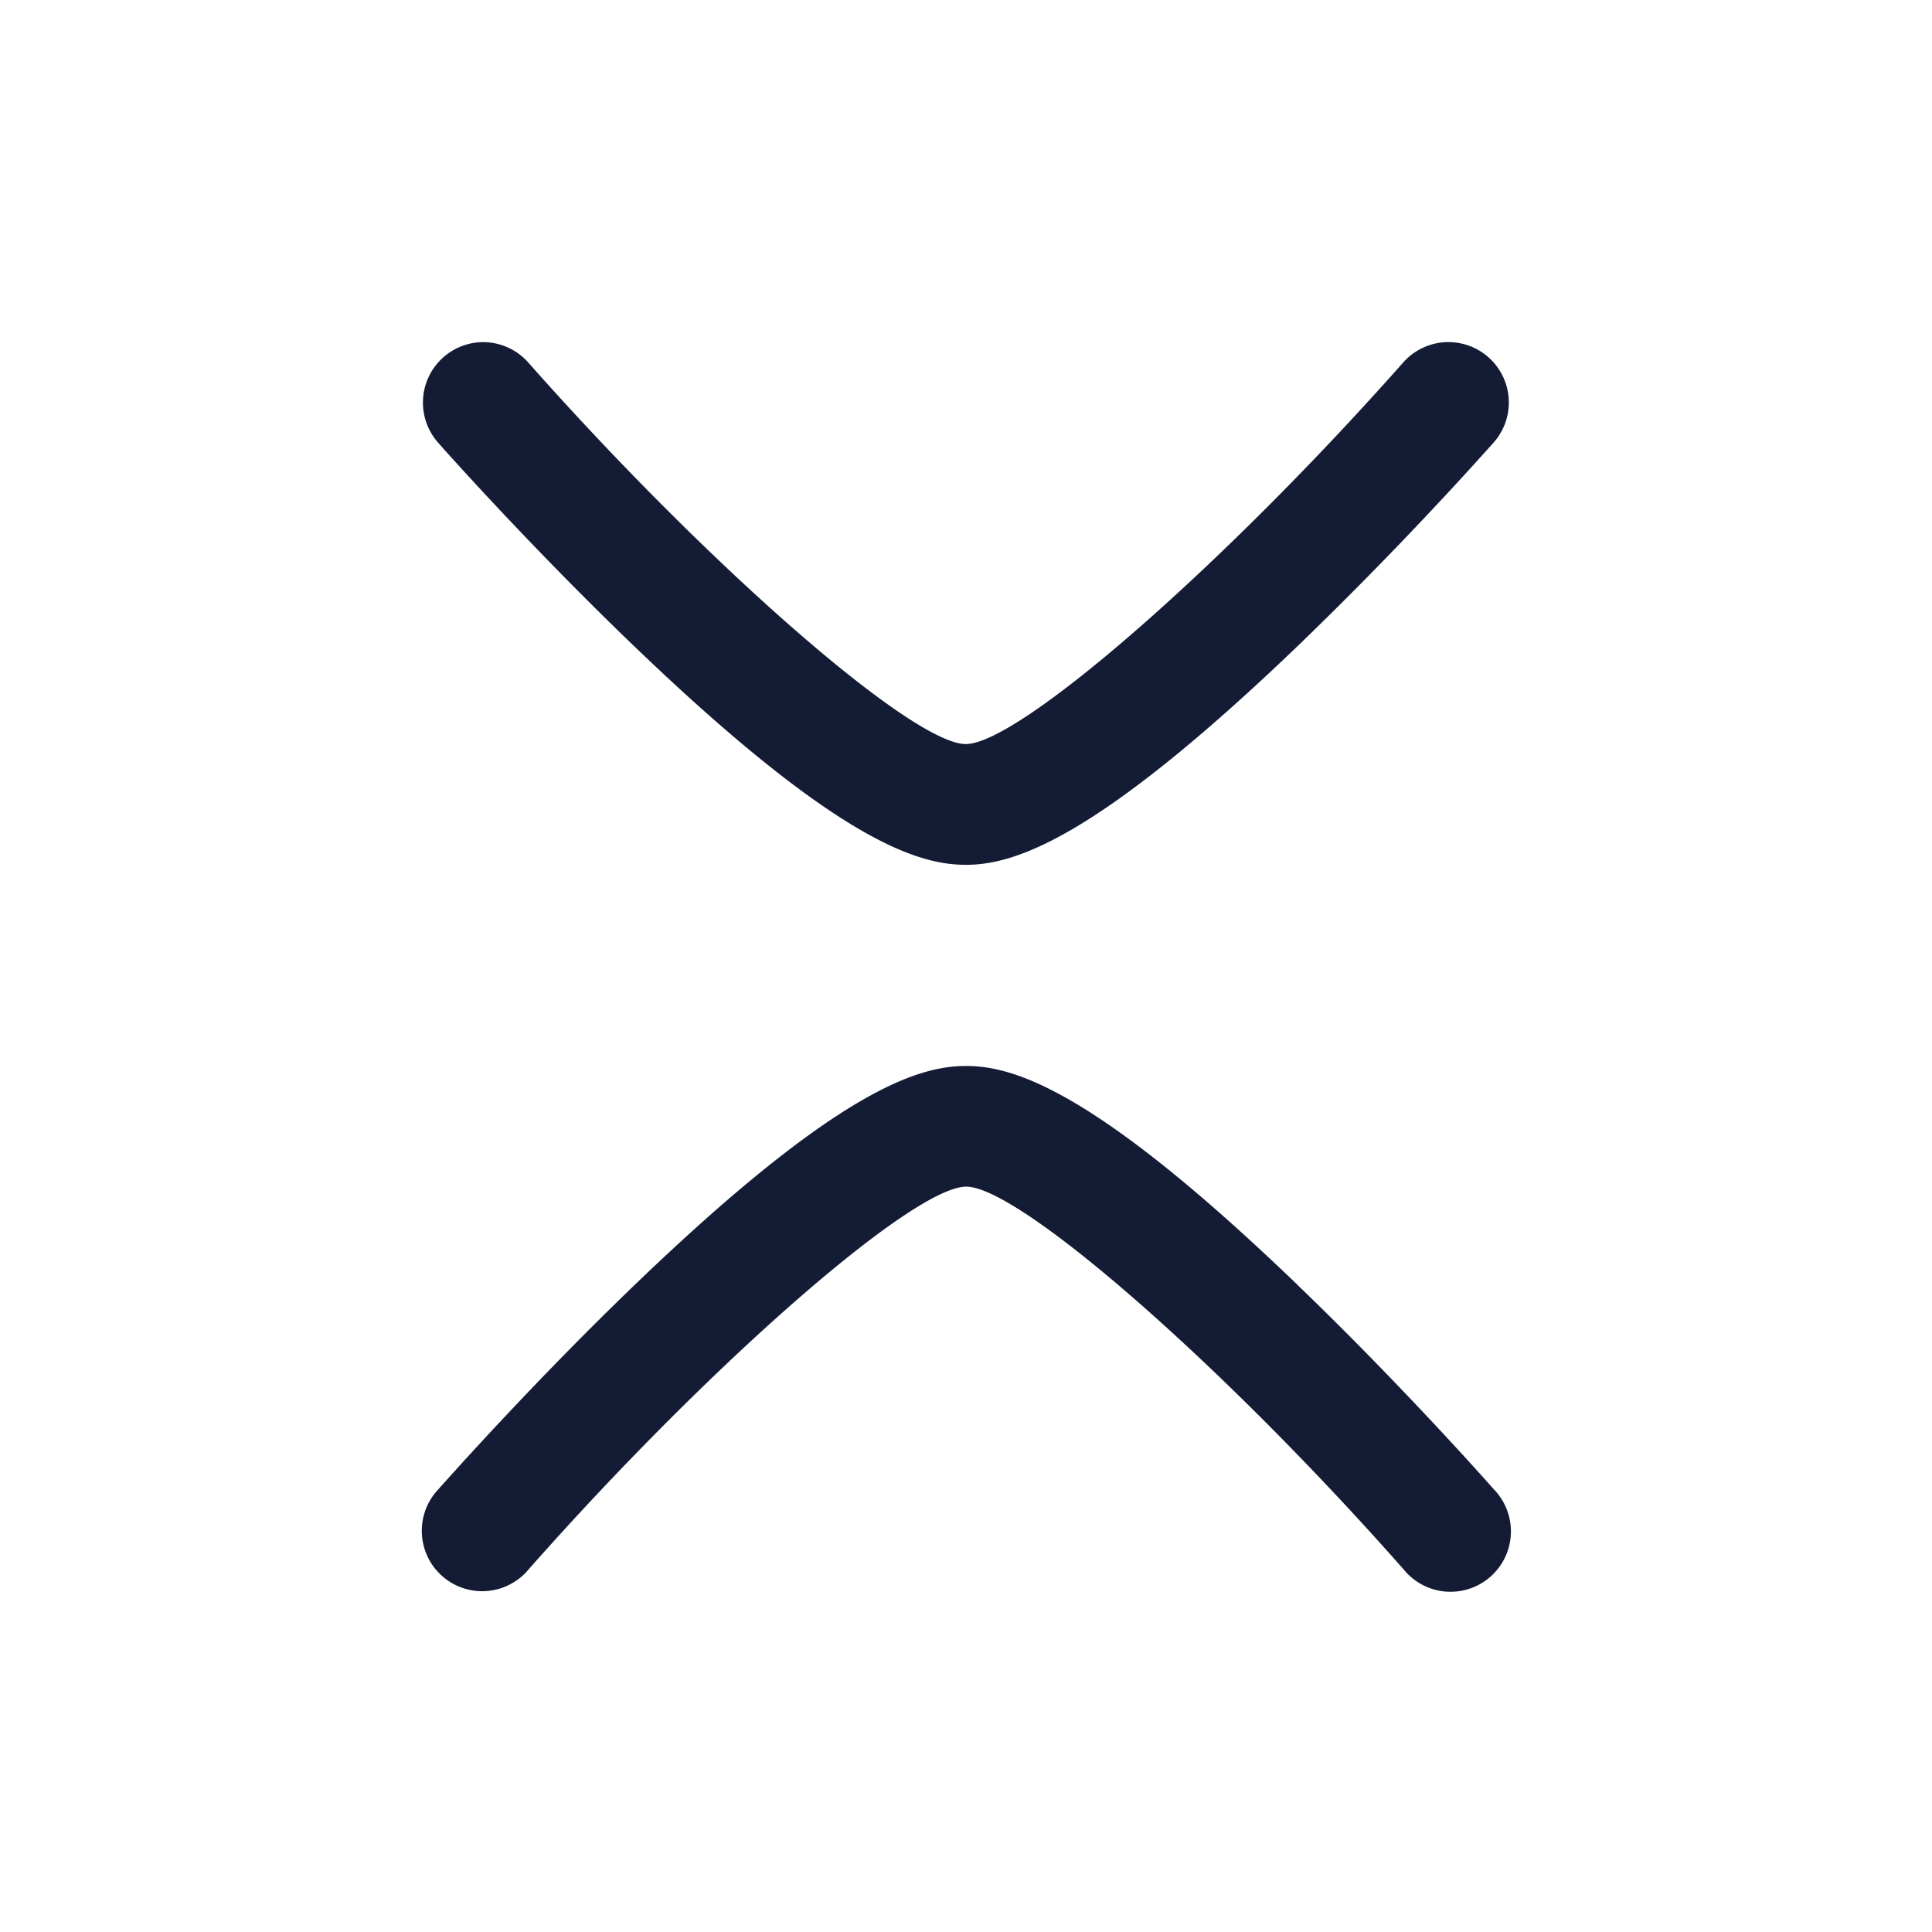 <svg xmlns="http://www.w3.org/2000/svg" width="24" height="24" fill="none"><path fill="#141B34" fill-rule="evenodd" d="M6.562 4.503a.75.75 0 0 0-.563-.253h.002a.751.751 0 0 0-.56 1.247c.044.052 1.139 1.285 2.447 2.54 2.5 2.399 3.508 2.706 4.11 2.706.6 0 1.61-.309 4.109-2.705a48 48 0 0 0 2.448-2.541.75.75 0 1 0-1.124-.994c-2.234 2.524-4.772 4.74-5.434 4.74s-3.201-2.216-5.435-4.74m9.55 11.452c-2.5-2.405-3.51-2.713-4.11-2.713-.602 0-1.61.308-4.111 2.713-1.293 1.243-2.375 2.467-2.446 2.546l-.002.002a.75.75 0 1 0 1.125.991c2.233-2.53 4.772-4.753 5.434-4.753s3.2 2.221 5.433 4.753a.75.75 0 1 0 1.125-.99l-.003-.003c-.07-.08-1.153-1.303-2.446-2.546" clip-rule="evenodd"/></svg>